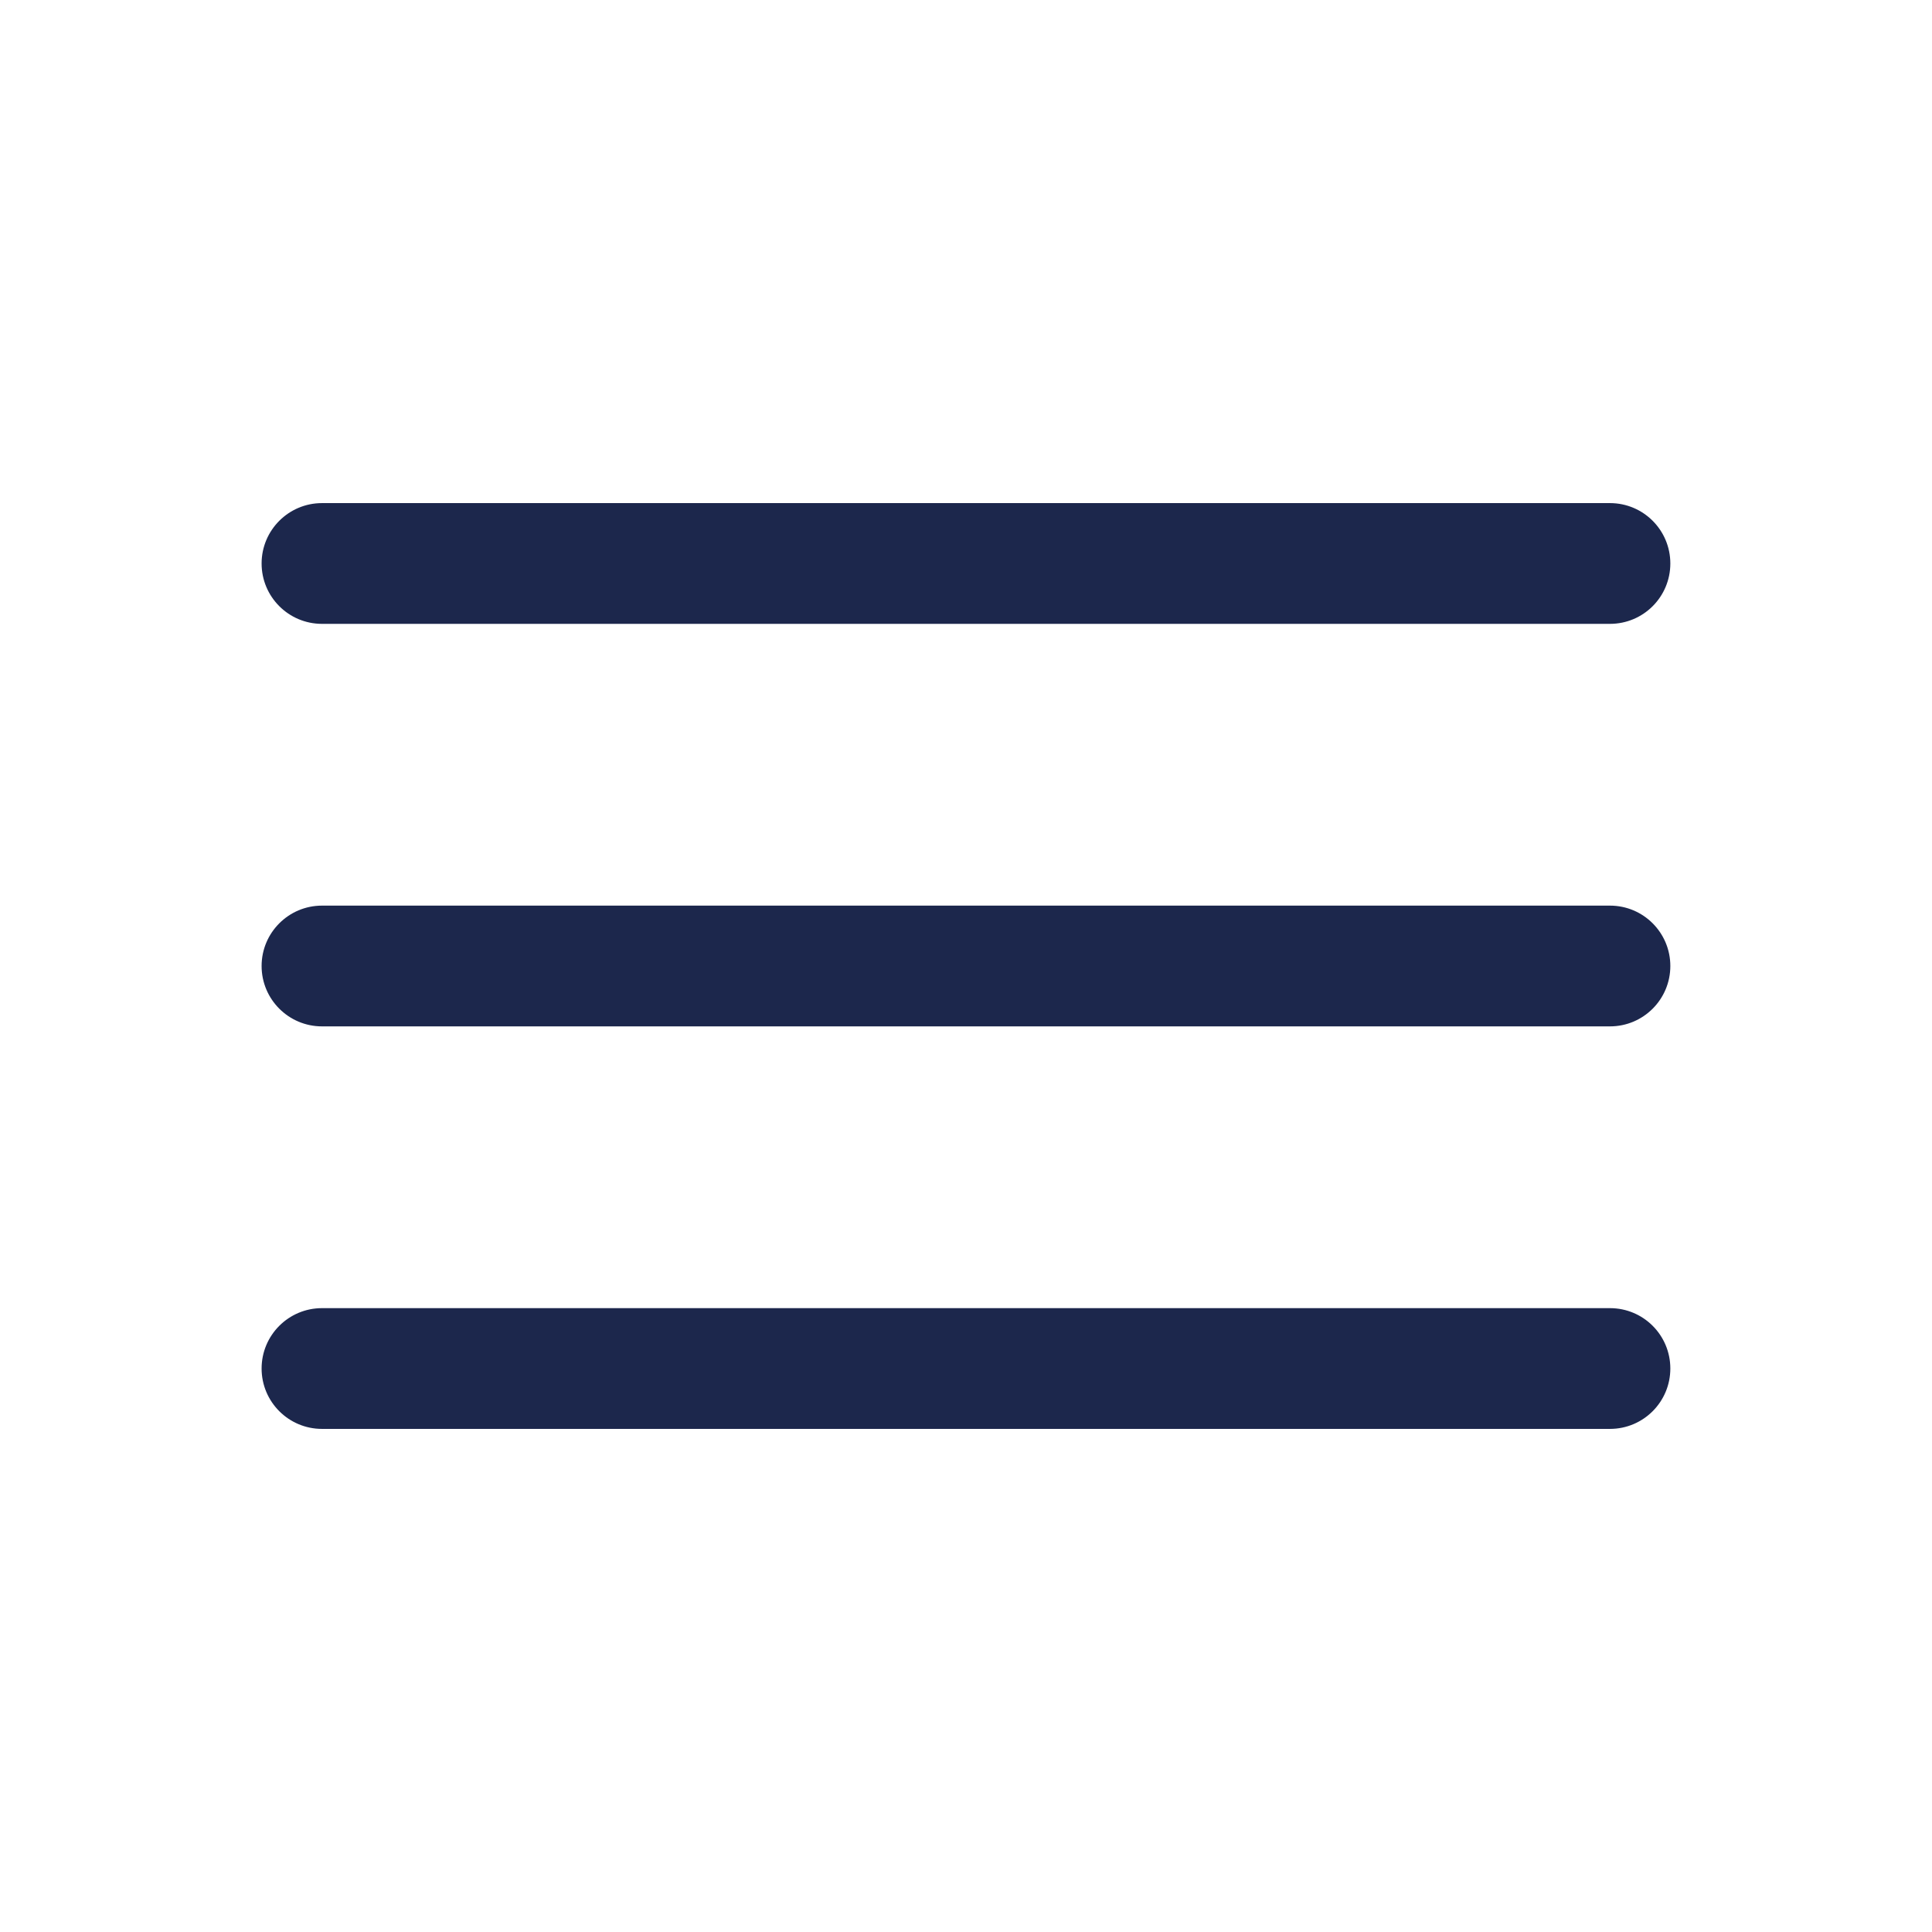 <svg width="32" height="32" viewBox="0 0 32 32" fill="none" xmlns="http://www.w3.org/2000/svg">
<path fill-rule="evenodd" clip-rule="evenodd" d="M27.666 9.333C27.666 9.886 27.219 10.333 26.666 10.333L5.333 10.333C4.781 10.333 4.333 9.886 4.333 9.333C4.333 8.781 4.781 8.333 5.333 8.333L26.666 8.333C27.219 8.333 27.666 8.781 27.666 9.333Z" fill="#1C274C"/>
<path fill-rule="evenodd" clip-rule="evenodd" d="M27.666 16C27.666 16.552 27.219 17 26.666 17L5.333 17C4.781 17 4.333 16.552 4.333 16C4.333 15.448 4.781 15 5.333 15L26.666 15C27.219 15 27.666 15.448 27.666 16Z" fill="#1C274C"/>
<path fill-rule="evenodd" clip-rule="evenodd" d="M27.666 22.667C27.666 23.219 27.219 23.667 26.666 23.667L5.333 23.667C4.781 23.667 4.333 23.219 4.333 22.667C4.333 22.114 4.781 21.667 5.333 21.667L26.666 21.667C27.219 21.667 27.666 22.114 27.666 22.667Z" fill="#1C274C"/>
</svg>
